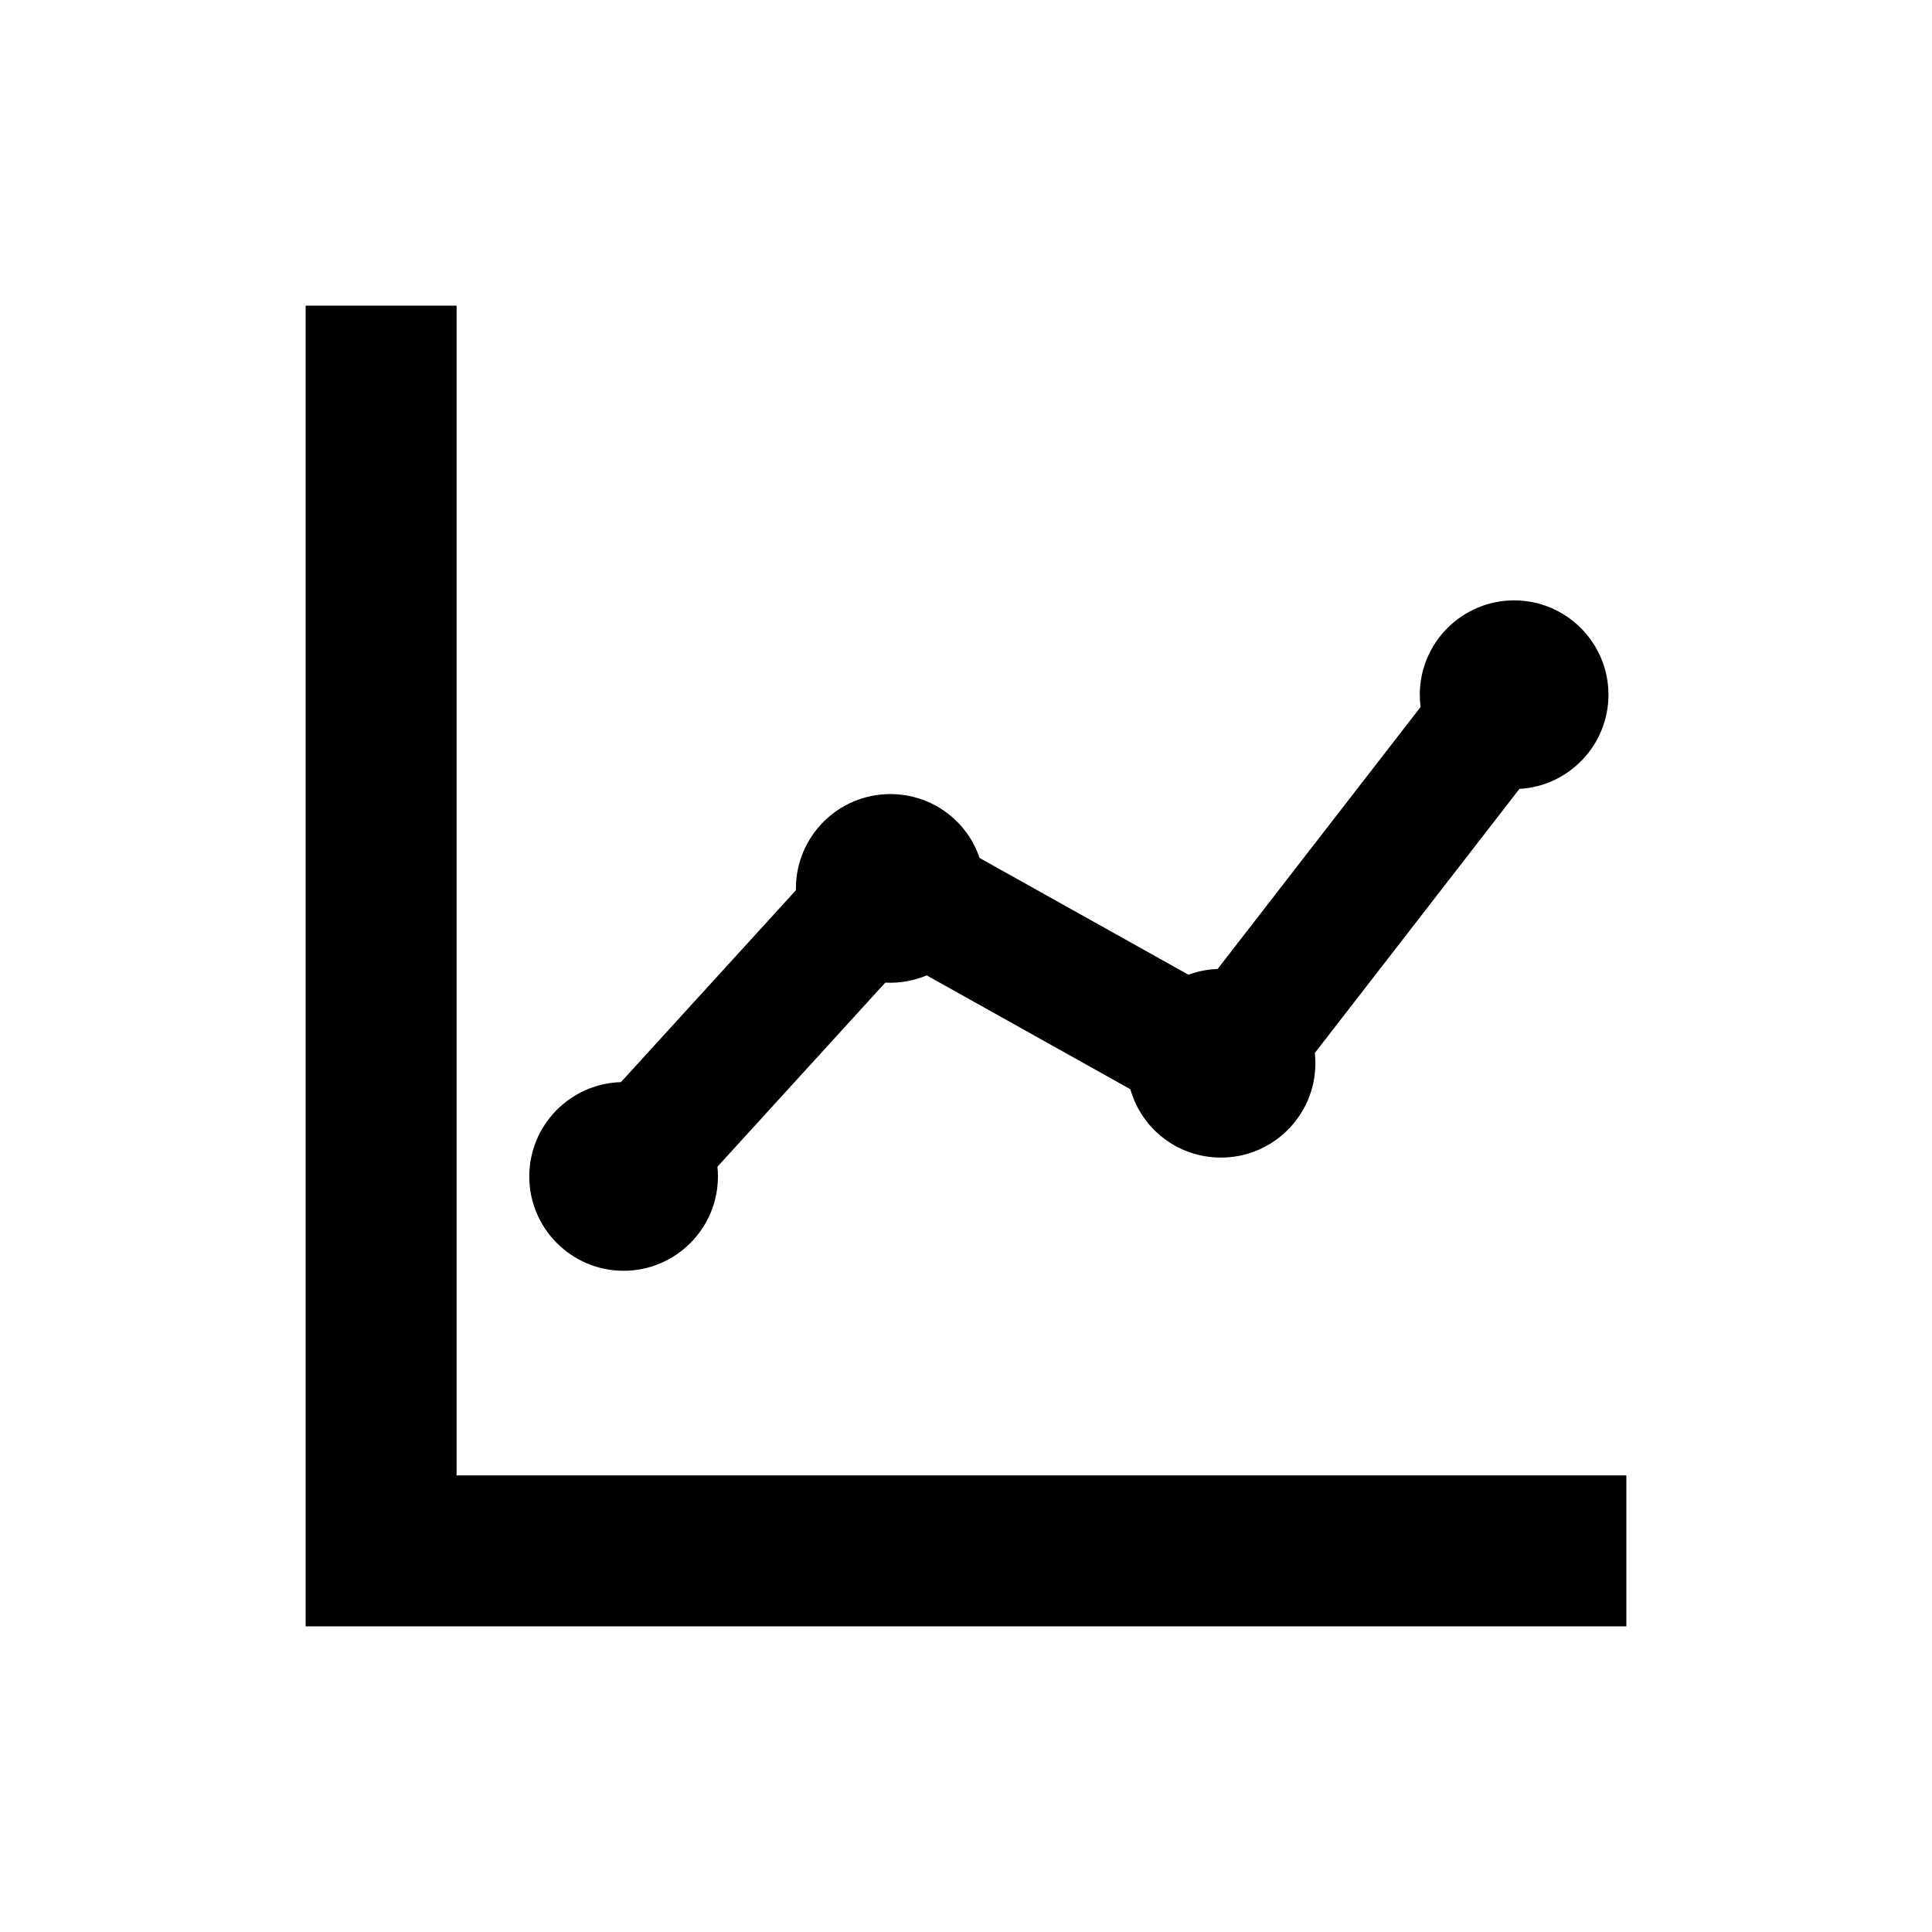 <?xml version="1.0" encoding="utf-8"?>
<!-- Generator: Adobe Illustrator 16.0.0, SVG Export Plug-In . SVG Version: 6.00 Build 0)  -->
<!DOCTYPE svg PUBLIC "-//W3C//DTD SVG 1.1//EN" "http://www.w3.org/Graphics/SVG/1.1/DTD/svg11.dtd">
<svg version="1.1" id="Layer_1" xmlns="http://www.w3.org/2000/svg" xmlns:xlink="http://www.w3.org/1999/xlink" x="0px" y="0px"
	 width="512px" height="512px" viewBox="0 0 512 512" enable-background="new 0 0 512 512" xml:space="preserve">
<g>
	<polygon points="121,391 121,81 81,81 81,431 431,431 431,391 	"/>
	<path d="M165.26,336.771c13.785,0,25-11.215,25-25c0-0.864-0.045-1.725-0.134-2.579l44.485-48.789
		c3.766,0.201,7.541-0.47,10.983-1.914l53.967,30.172c2.973,10.528,12.579,18.109,24.032,18.109c13.785,0,25-11.215,25-25
		c0-0.909-0.05-1.815-0.15-2.716l54.221-69.989c13.135-0.73,23.596-11.647,23.596-24.961c0-13.785-11.215-25-25-25s-25,11.215-25,25
		c0,1.092,0.071,2.178,0.213,3.252l-53.787,69.43c-2.668,0.096-5.27,0.612-7.735,1.526l-55.349-30.944
		c-3.358-9.957-12.721-16.93-23.675-16.93c-13.785,0-25,11.215-25,25c0,0.157,0.002,0.314,0.005,0.472L164.55,286.78
		c-13.459,0.377-24.29,11.443-24.29,24.991C140.26,325.556,151.475,336.771,165.26,336.771z"/>
</g>
</svg>
